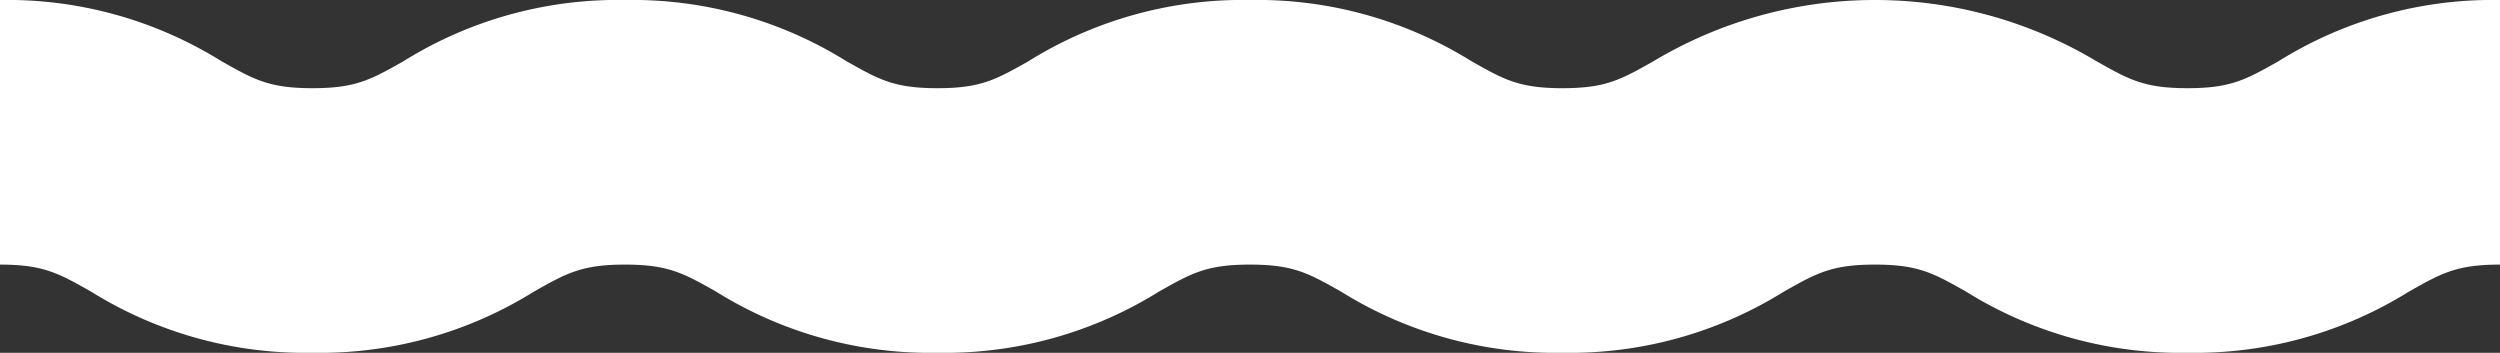 <svg id="Group_106" data-name="Group 106" xmlns="http://www.w3.org/2000/svg" xmlns:xlink="http://www.w3.org/1999/xlink" width="186.321" height="26.293" viewBox="0 0 186.321 26.293">
  <rect x="0" y="0" width="186.321" height="26.293" fill="#333333" stroke="none"/>
  <defs>
    <clipPath id="clip-path">
      <rect id="Rectangle_30" data-name="Rectangle 30" width="186.321" height="26.293" fill="#fff"/>
    </clipPath>
  </defs>
  <g id="Group_65" data-name="Group 65" transform="translate(0 0)" clip-path="url(#clip-path)">
    <path id="Path_1076" data-name="Path 1076" d="M163.03,26.293a30.2,30.2,0,0,1-16.513-4.565c-2.443-1.379-3.558-2.008-6.779-2.008s-4.335.629-6.778,2.008a30.192,30.192,0,0,1-16.512,4.565,30.193,30.193,0,0,1-16.512-4.565c-2.443-1.379-3.557-2.008-6.777-2.008s-4.335.629-6.777,2.008a30.191,30.191,0,0,1-16.512,4.565,30.192,30.192,0,0,1-16.512-4.565c-2.443-1.379-3.557-2.008-6.777-2.008s-4.335.629-6.778,2.008a30.192,30.192,0,0,1-16.512,4.565A30.191,30.191,0,0,1,6.777,21.728C4.335,20.349,3.22,19.72,0,19.72V0A30.189,30.189,0,0,1,16.512,4.565c2.443,1.379,3.557,2.008,6.777,2.008s4.335-.629,6.778-2.008A30.193,30.193,0,0,1,46.579,0,30.191,30.191,0,0,1,63.091,4.565c2.443,1.379,3.557,2.008,6.778,2.008s4.334-.629,6.777-2.008A30.191,30.191,0,0,1,93.158,0,30.191,30.191,0,0,1,109.67,4.565c2.443,1.379,3.558,2.008,6.778,2.008s4.335-.629,6.778-2.008a32.146,32.146,0,0,1,33.025,0c2.443,1.379,3.558,2.008,6.779,2.008s4.336-.629,6.779-2.008A30.194,30.194,0,0,1,186.321,0V19.72c-3.221,0-4.336.629-6.779,2.008a30.193,30.193,0,0,1-16.513,4.565" fill="#fff"/>
  </g>
</svg>
